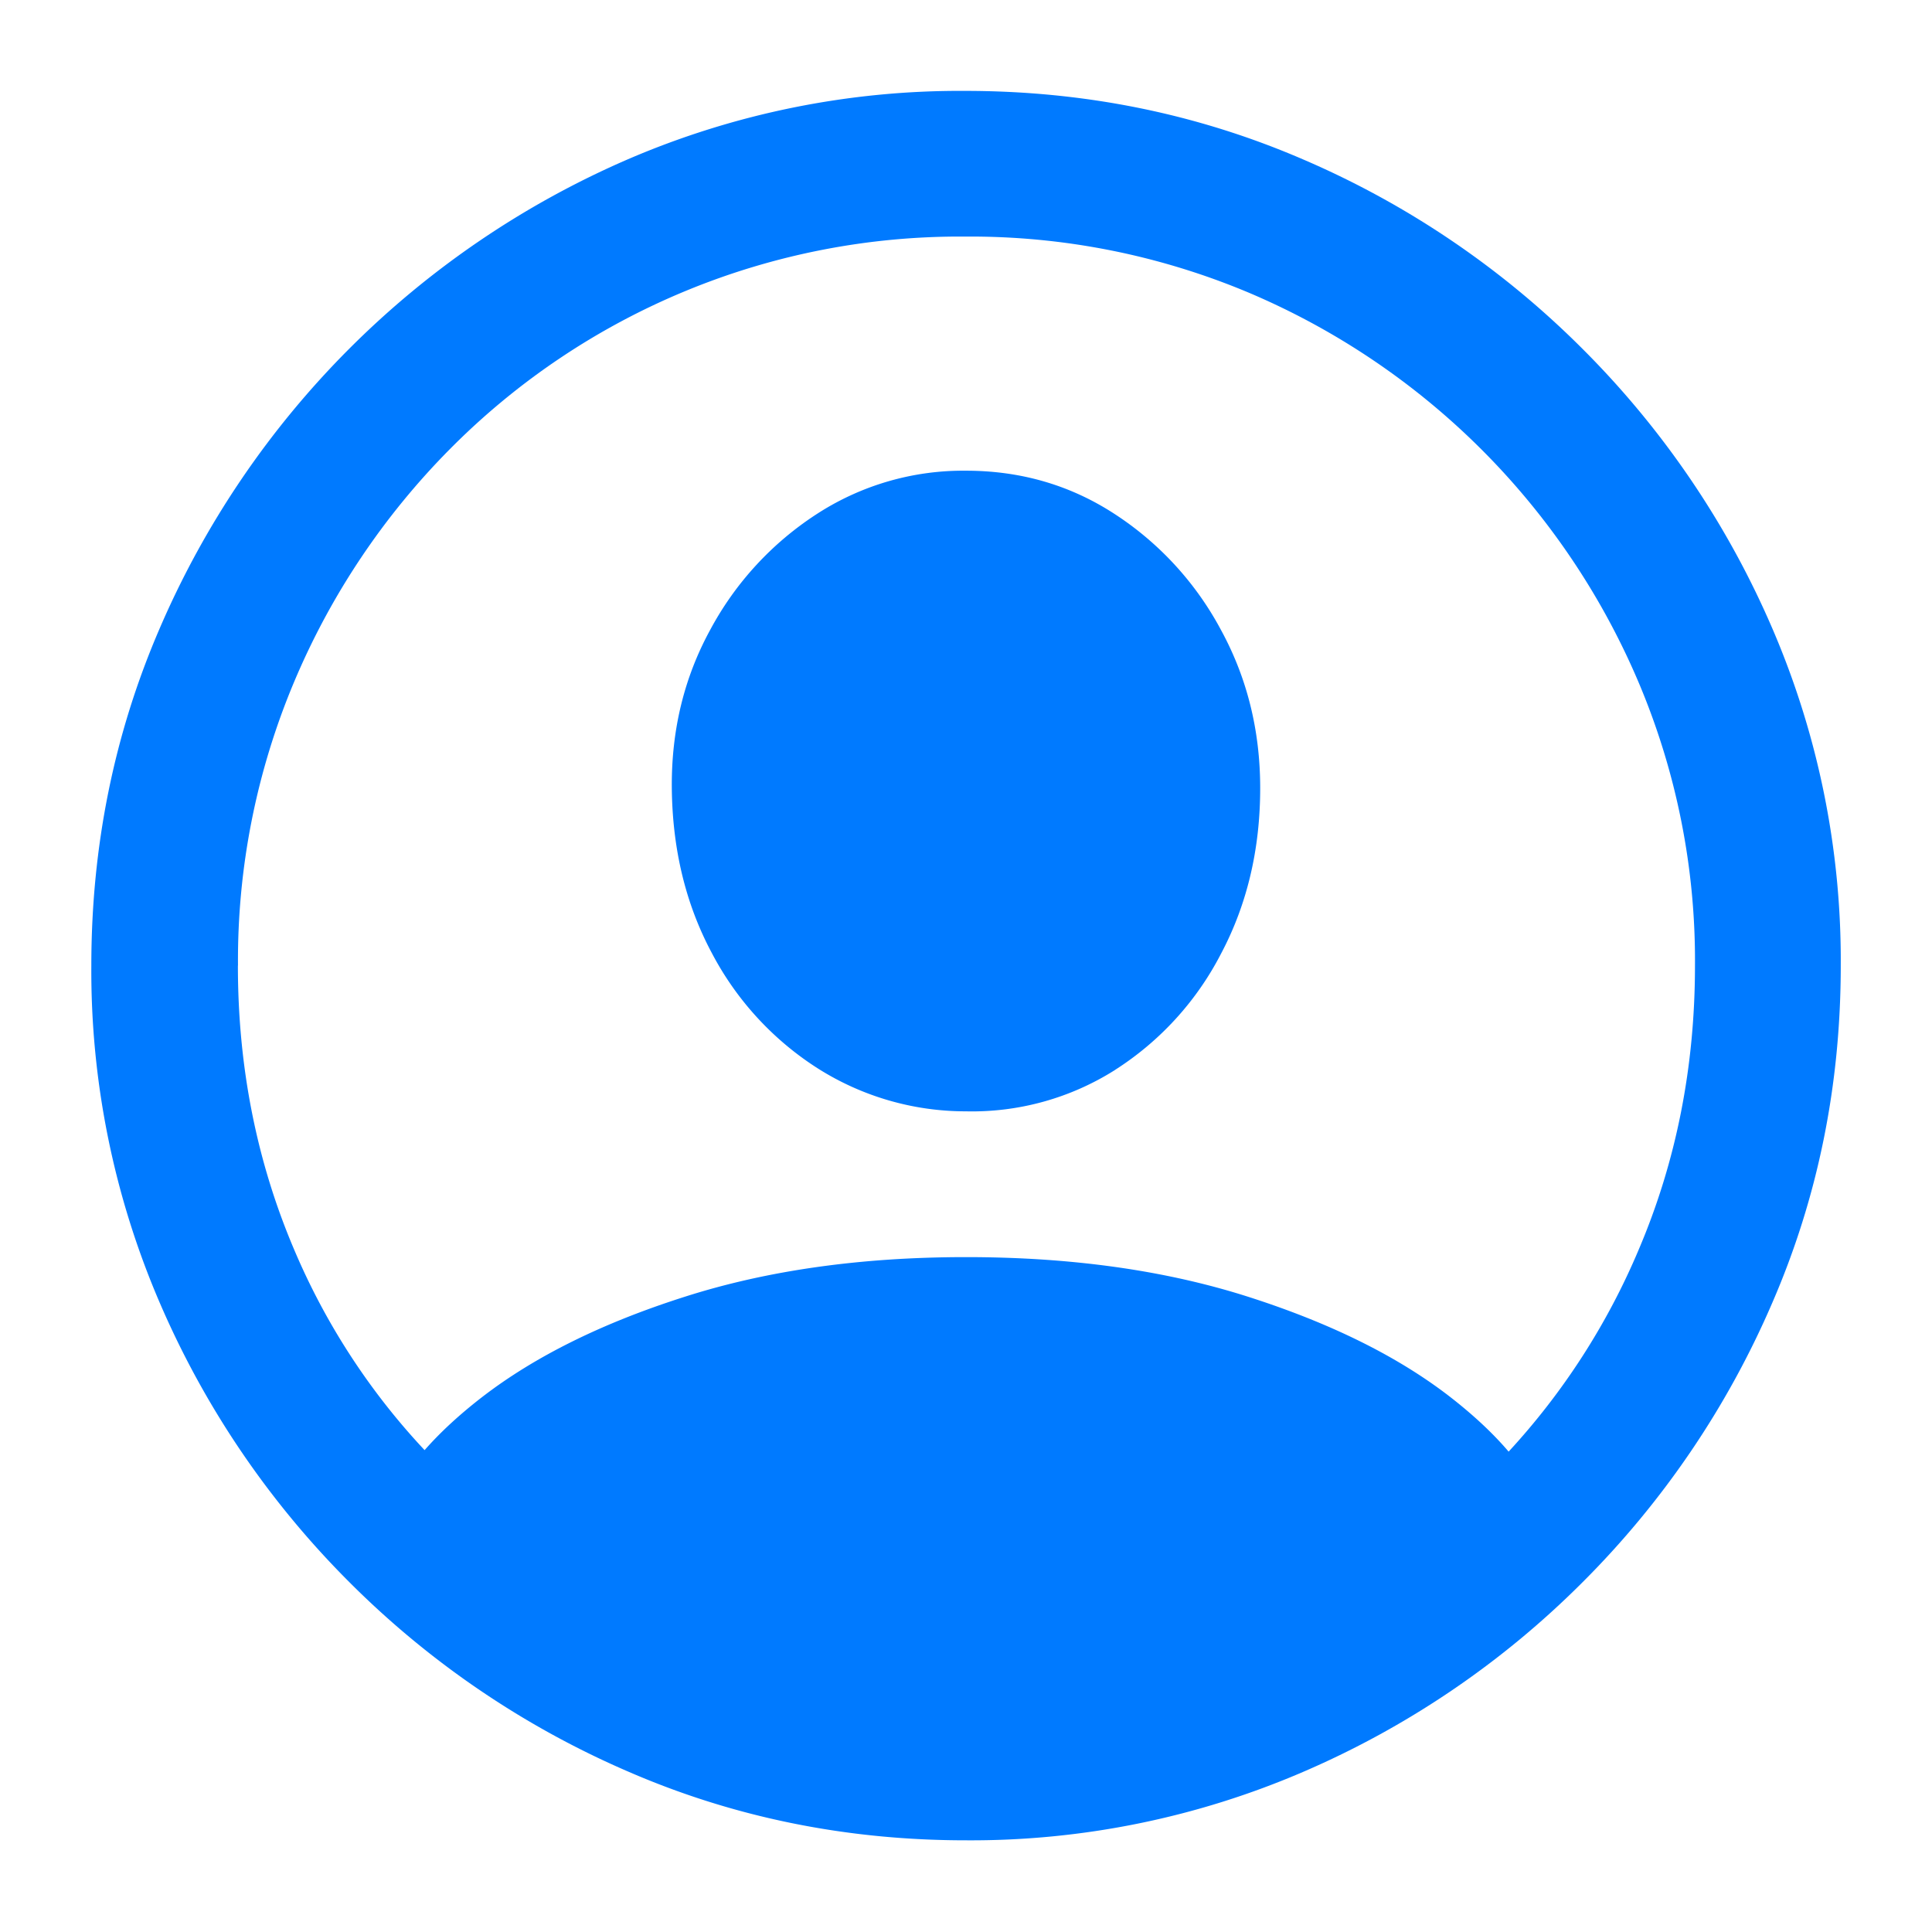 <svg width="22" height="22" viewBox="0 0 22 22" fill="none" xmlns="http://www.w3.org/2000/svg">
    <path
        d="M12.7 12.182a3.045 3.045 0 01-1.7.473 3.146 3.146 0 01-1.694-.493 3.468 3.468 0 01-1.202-1.313c-.296-.554-.447-1.179-.454-1.875-.006-.658.14-1.26.44-1.807A3.59 3.59 0 019.3 5.854 3.06 3.06 0 0111 5.36c.625 0 1.19.165 1.694.494A3.59 3.59 0 0113.9 7.167c.3.547.45 1.15.45 1.807 0 .696-.149 1.325-.445 1.884a3.435 3.435 0 01-1.206 1.324z"
        fill="#007AFF" />
    <path fill-rule="evenodd" clip-rule="evenodd"
        d="M14.843 20.175a9.556 9.556 0 01-3.843.781c-1.36 0-2.642-.26-3.843-.781a10.181 10.181 0 01-3.178-2.158 10.182 10.182 0 01-2.159-3.18 9.555 9.555 0 01-.78-3.842c0-1.36.26-2.641.78-3.843a10.224 10.224 0 015.327-5.337 9.555 9.555 0 013.843-.78c1.36 0 2.643.26 3.848.78a10.16 10.16 0 013.184 2.159 10.181 10.181 0 012.158 3.178 9.555 9.555 0 01.781 3.843c0 1.36-.26 2.642-.781 3.843a10.181 10.181 0 01-2.159 3.179 10.181 10.181 0 01-3.178 2.158zm-12.134-9.18c0 1.153.213 2.23.64 3.233a7.754 7.754 0 001.486 2.285c.178-.203.397-.405.657-.606.6-.462 1.369-.843 2.31-1.142.94-.3 2.007-.45 3.198-.45 1.198 0 2.267.15 3.208.45.94.3 1.709.68 2.305 1.142.265.206.487.413.666.623a7.934 7.934 0 001.482-2.302c.427-1.003.64-2.08.64-3.233a8.12 8.12 0 00-.645-3.232 8.369 8.369 0 00-4.433-4.429 8.172 8.172 0 00-3.233-.64 8.172 8.172 0 00-5.869 2.422A8.381 8.381 0 003.35 7.763a8.172 8.172 0 00-.64 3.232z"
        fill="#007AFF" />
</svg>
